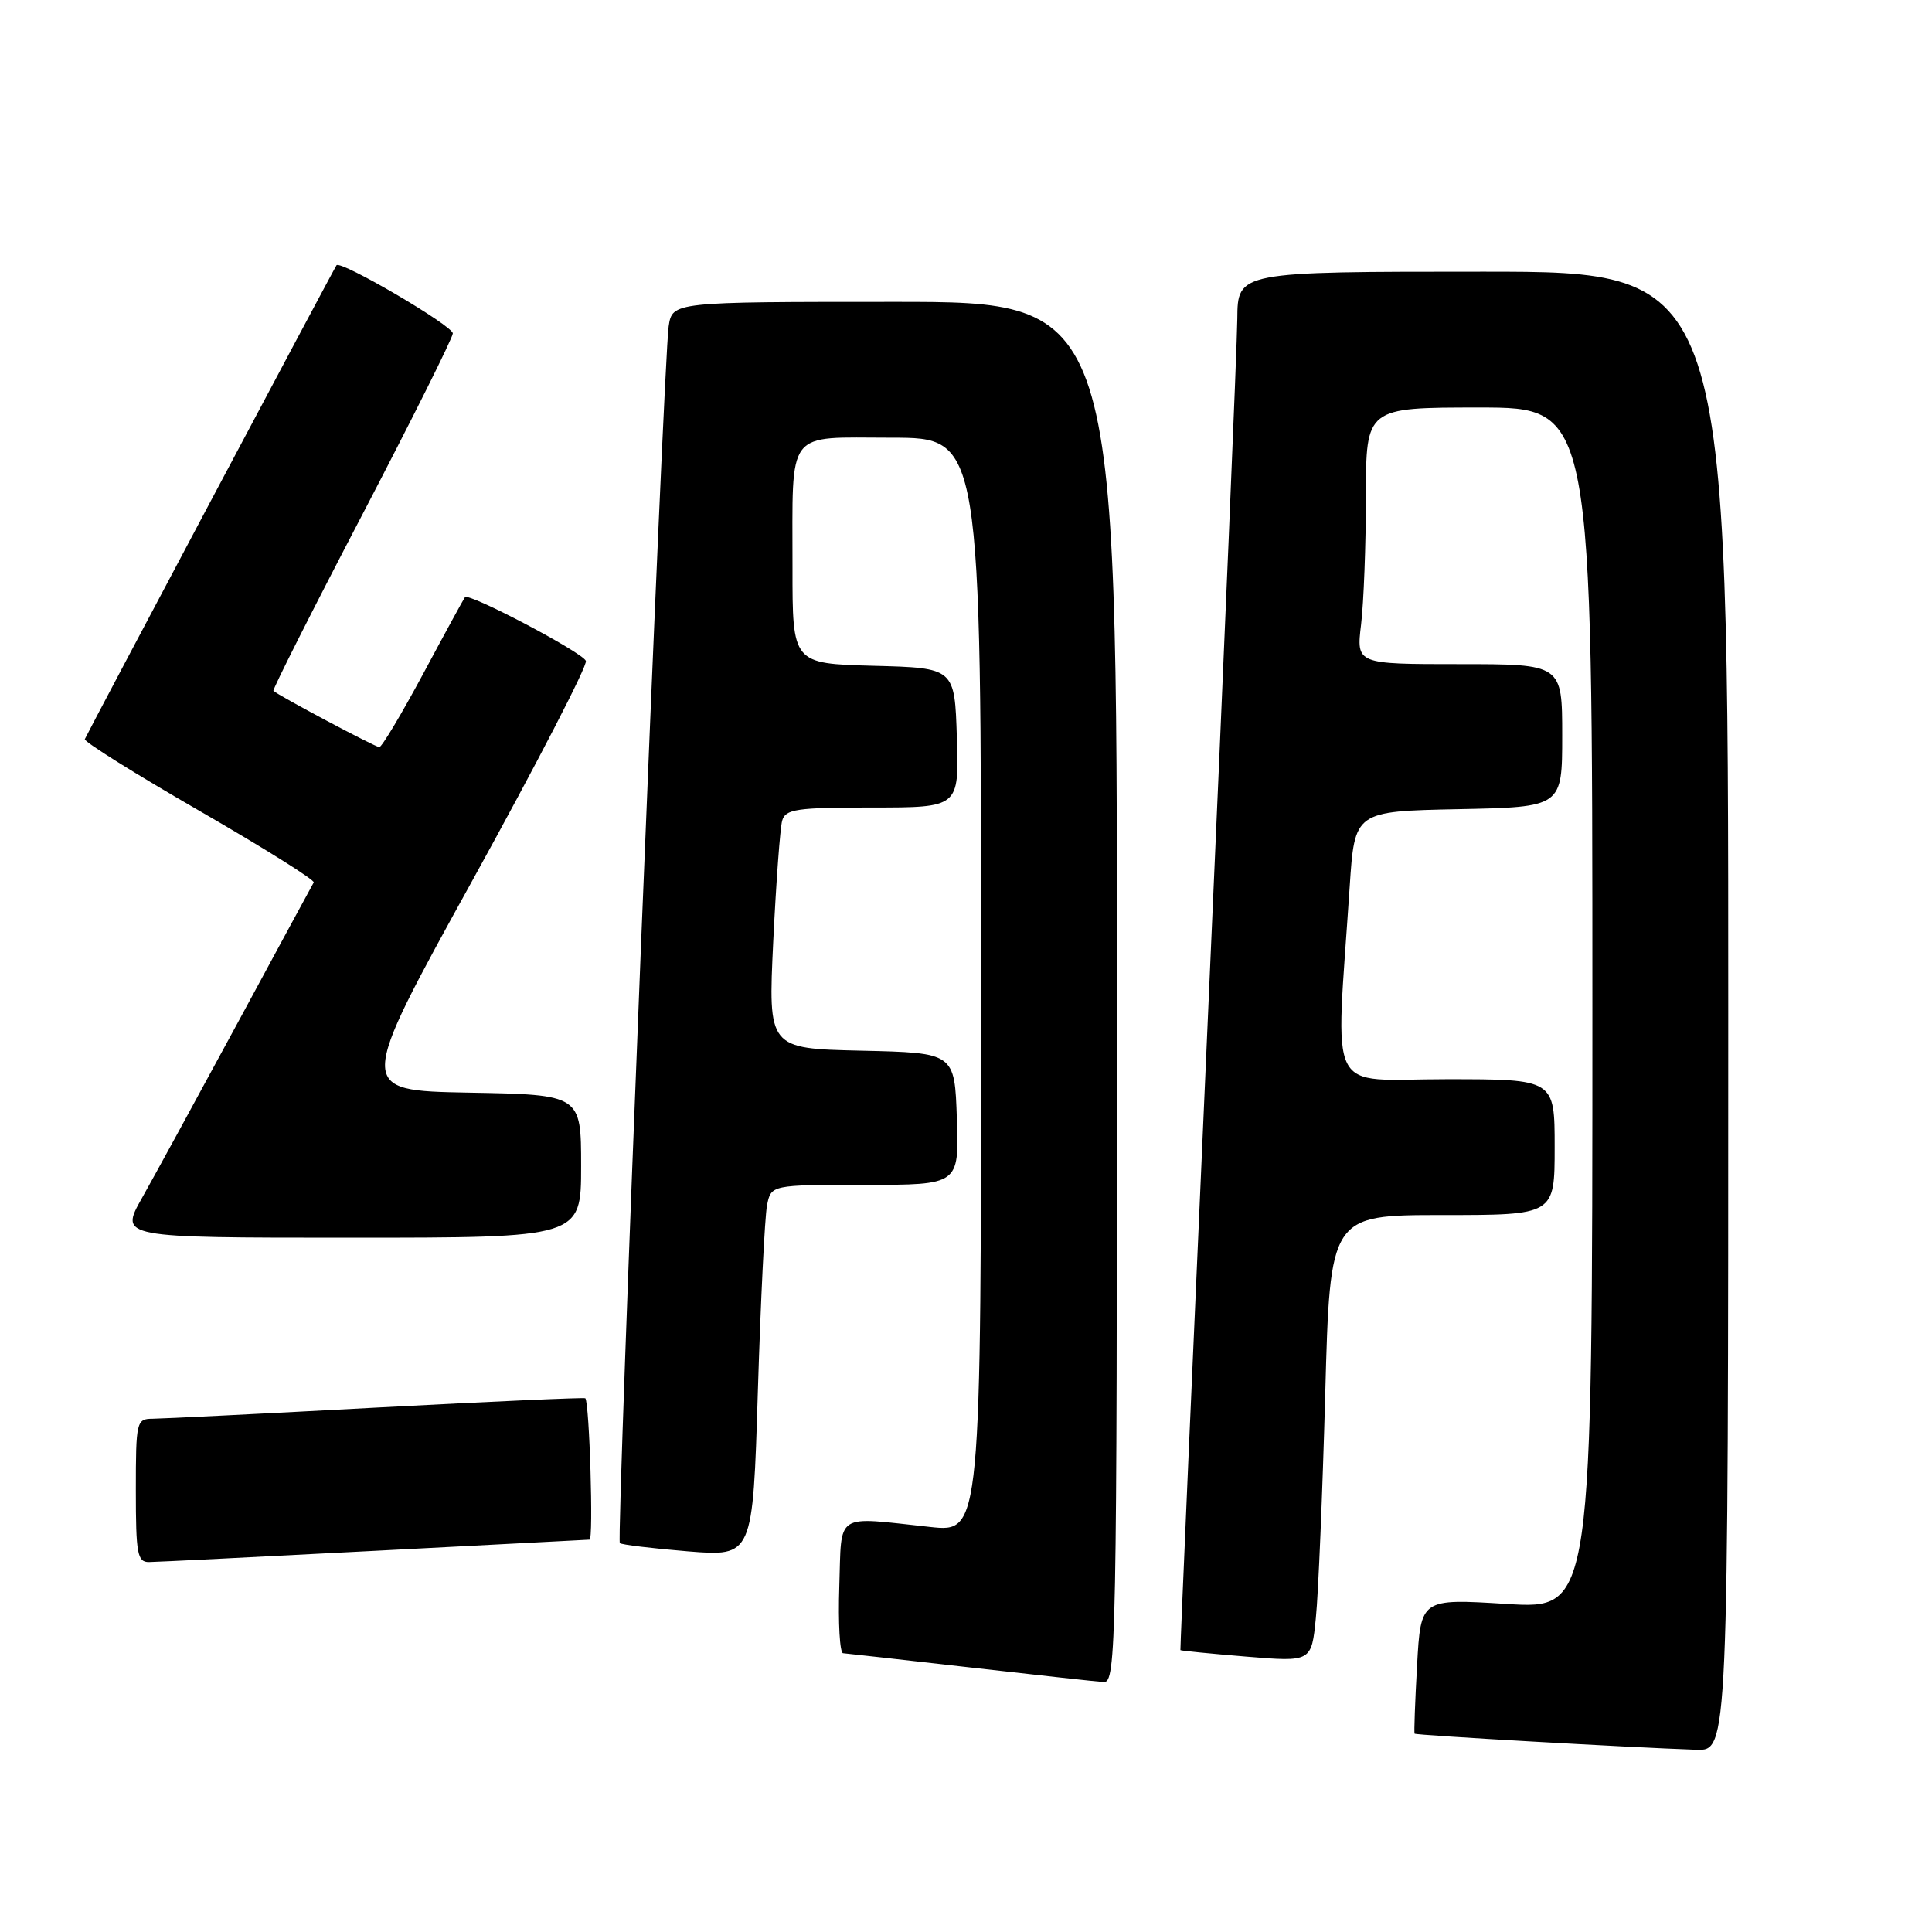<?xml version="1.0" encoding="UTF-8" standalone="no"?>
<!DOCTYPE svg PUBLIC "-//W3C//DTD SVG 1.1//EN" "http://www.w3.org/Graphics/SVG/1.1/DTD/svg11.dtd" >
<svg xmlns="http://www.w3.org/2000/svg" xmlns:xlink="http://www.w3.org/1999/xlink" version="1.1" viewBox="0 0 256 256">
 <g >
 <path fill="currentColor"
d=" M 229.00 134.00 C 229.00 36.00 229.00 36.00 196.50 36.00 C 164.00 36.00 164.00 36.00 163.95 42.25 C 163.92 45.69 162.19 86.75 160.11 133.50 C 158.03 180.25 156.36 218.57 156.41 218.65 C 156.46 218.73 160.39 219.12 165.14 219.51 C 173.78 220.22 173.78 220.22 174.36 214.36 C 174.69 211.14 175.24 197.81 175.60 184.75 C 176.24 161.00 176.24 161.00 191.12 161.00 C 206.00 161.00 206.00 161.00 206.00 152.00 C 206.00 143.00 206.00 143.00 191.65 143.00 C 175.54 143.00 176.97 145.85 178.84 117.50 C 179.50 107.50 179.50 107.50 193.25 107.22 C 207.00 106.94 207.00 106.94 207.00 97.47 C 207.00 88.00 207.00 88.00 193.36 88.00 C 179.72 88.00 179.72 88.00 180.35 82.75 C 180.70 79.86 180.99 72.21 180.99 65.75 C 181.00 54.00 181.00 54.00 196.00 54.00 C 211.00 54.00 211.00 54.00 211.00 133.62 C 211.00 213.24 211.00 213.24 199.63 212.53 C 188.26 211.82 188.26 211.82 187.77 220.66 C 187.50 225.52 187.35 229.60 187.44 229.72 C 187.60 229.93 215.72 231.54 224.75 231.85 C 229.00 232.00 229.00 232.00 229.00 134.00 Z  M 148.00 131.50 C 148.00 40.00 148.00 40.00 118.55 40.00 C 89.09 40.00 89.09 40.00 88.60 43.25 C 87.92 47.79 81.65 203.99 82.13 204.47 C 82.35 204.68 86.40 205.17 91.14 205.56 C 99.75 206.25 99.75 206.25 100.42 184.38 C 100.79 172.34 101.34 161.26 101.63 159.75 C 102.16 157.00 102.16 157.00 114.62 157.00 C 127.08 157.00 127.08 157.00 126.79 148.25 C 126.50 139.50 126.50 139.50 114.14 139.22 C 101.78 138.94 101.78 138.94 102.46 124.72 C 102.84 116.90 103.37 109.71 103.64 108.75 C 104.07 107.21 105.54 107.00 115.60 107.00 C 127.08 107.00 127.08 107.00 126.79 97.75 C 126.50 88.50 126.50 88.50 115.75 88.22 C 105.00 87.93 105.00 87.93 105.01 75.22 C 105.03 56.59 103.96 58.00 118.12 58.00 C 130.00 58.00 130.00 58.00 130.00 130.53 C 130.00 203.06 130.00 203.06 123.25 202.33 C 110.45 200.96 111.54 200.24 111.21 210.25 C 111.05 215.06 111.28 219.03 111.71 219.06 C 112.14 219.09 119.70 219.94 128.50 220.94 C 137.30 221.94 145.29 222.82 146.25 222.88 C 147.90 222.99 148.00 218.02 148.00 131.50 Z  M 49.50 205.50 C 64.90 204.69 77.78 204.02 78.12 204.01 C 78.65 204.00 78.11 185.96 77.56 185.28 C 77.47 185.15 65.04 185.71 49.94 186.51 C 34.85 187.32 21.49 187.98 20.25 187.99 C 18.08 188.00 18.00 188.32 18.00 197.50 C 18.00 205.89 18.20 207.00 19.75 206.98 C 20.71 206.97 34.10 206.30 49.50 205.50 Z  M 77.00 154.53 C 77.00 145.05 77.00 145.05 62.11 144.78 C 47.23 144.50 47.23 144.50 62.65 116.57 C 71.13 101.20 77.88 88.15 77.63 87.57 C 77.17 86.43 62.11 78.50 61.61 79.13 C 61.45 79.33 58.96 83.89 56.09 89.25 C 53.21 94.61 50.59 99.00 50.26 99.00 C 49.74 99.00 36.94 92.20 36.23 91.54 C 36.08 91.40 41.36 80.92 47.98 68.25 C 54.59 55.58 60.00 44.75 60.00 44.18 C 60.00 43.16 45.14 34.45 44.59 35.15 C 44.29 35.53 11.66 96.97 11.24 97.94 C 11.10 98.27 17.94 102.55 26.44 107.45 C 34.94 112.35 41.75 116.62 41.57 116.93 C 41.39 117.24 36.86 125.60 31.51 135.50 C 26.15 145.40 20.44 155.86 18.81 158.75 C 15.85 164.00 15.85 164.00 46.43 164.00 C 77.00 164.00 77.00 164.00 77.00 154.53 Z "/>
</g>
</svg>